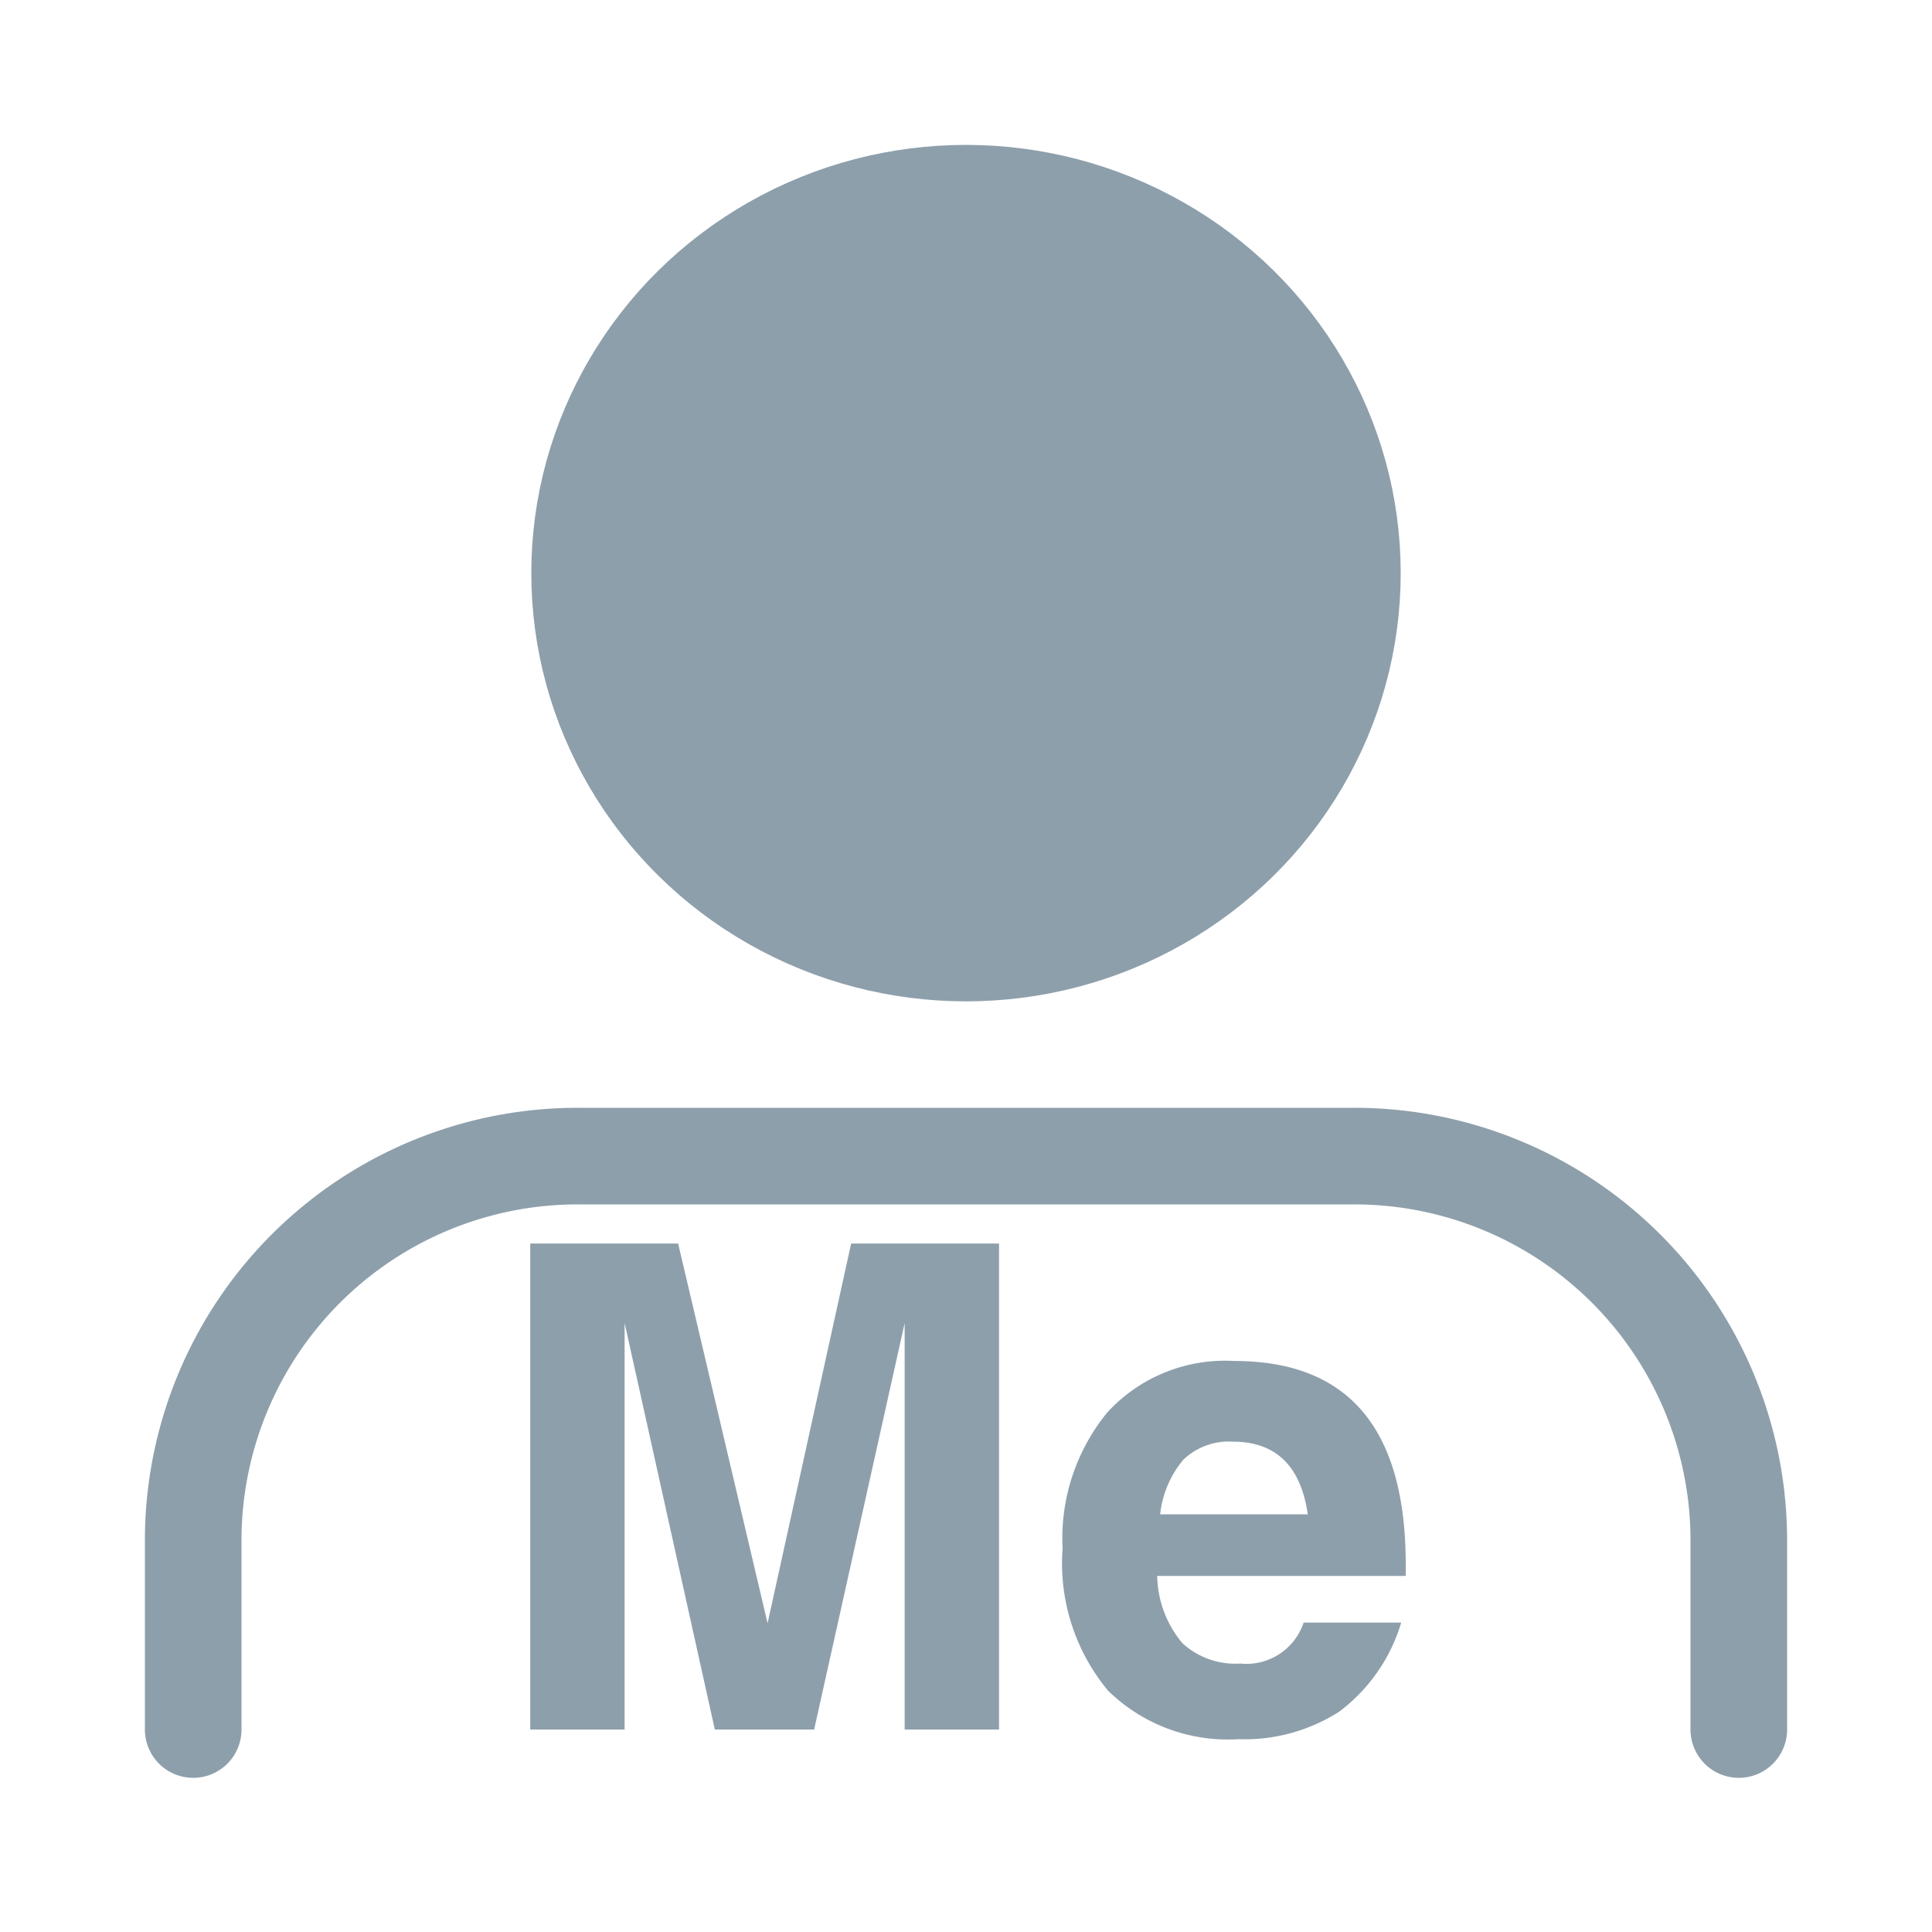 <svg xmlns="http://www.w3.org/2000/svg" width="20" height="20" viewBox="0 0 20 20">
  <g id="그룹_4232" data-name="그룹 4232" transform="translate(-7324 -8040)">
    <rect id="사각형_1147" data-name="사각형 1147" width="20" height="20" transform="translate(7324 8040)" fill="none"/>
    <g id="그룹_4231" data-name="그룹 4231" transform="translate(7002 8018)">
      <g id="그룹_4229" data-name="그룹 4229" transform="translate(-7000 -9869)">
        <path id="패스_2499" data-name="패스 2499" d="M.489-5.031H2.02L2.946-1.1h0l.865-3.931H5.342V0H4.365V-4.208h0L3.428,0H2.4L1.466-4.208h0V0H.489ZM6.979-1.589h0a1.118,1.118,0,0,0,.26.694.809.809,0,0,0,.6.212.624.624,0,0,0,.656-.424H9.505a1.789,1.789,0,0,1-.643.923A1.818,1.818,0,0,1,7.82.1a1.771,1.771,0,0,1-1.347-.5A2.057,2.057,0,0,1,6-1.873a2.055,2.055,0,0,1,.465-1.412,1.653,1.653,0,0,1,1.313-.53q1.774,0,1.774,2.105v.12H6.979Zm.031-.639H8.538q-.109-.752-.776-.752a.679.679,0,0,0-.513.188A1.052,1.052,0,0,0,7.01-2.229ZM7.79-4.2ZM7.831,0Z" transform="translate(7327 9908.904)" fill="#8d9fab"/>
        <g id="그룹_4227" data-name="그룹 4227" transform="translate(7324 9893)">
          <path id="패스_2449" data-name="패스 2449" d="M101.333,325.935v-1.979a3.979,3.979,0,0,0-4-3.957h-8a3.979,3.979,0,0,0-4,3.957v1.979" transform="translate(-85.333 -310.031)" fill="none" stroke="#8d9fab" stroke-linecap="round" stroke-linejoin="round" stroke-width="1"/>
          <ellipse id="타원_284" data-name="타원 284" cx="4" cy="3.933" rx="4" ry="3.933" transform="translate(4)" fill="#8d9fab" stroke="#8d9fab" stroke-linecap="round" stroke-linejoin="round" stroke-width="1"/>
        </g>
      </g>
    </g>
  </g>
</svg>

